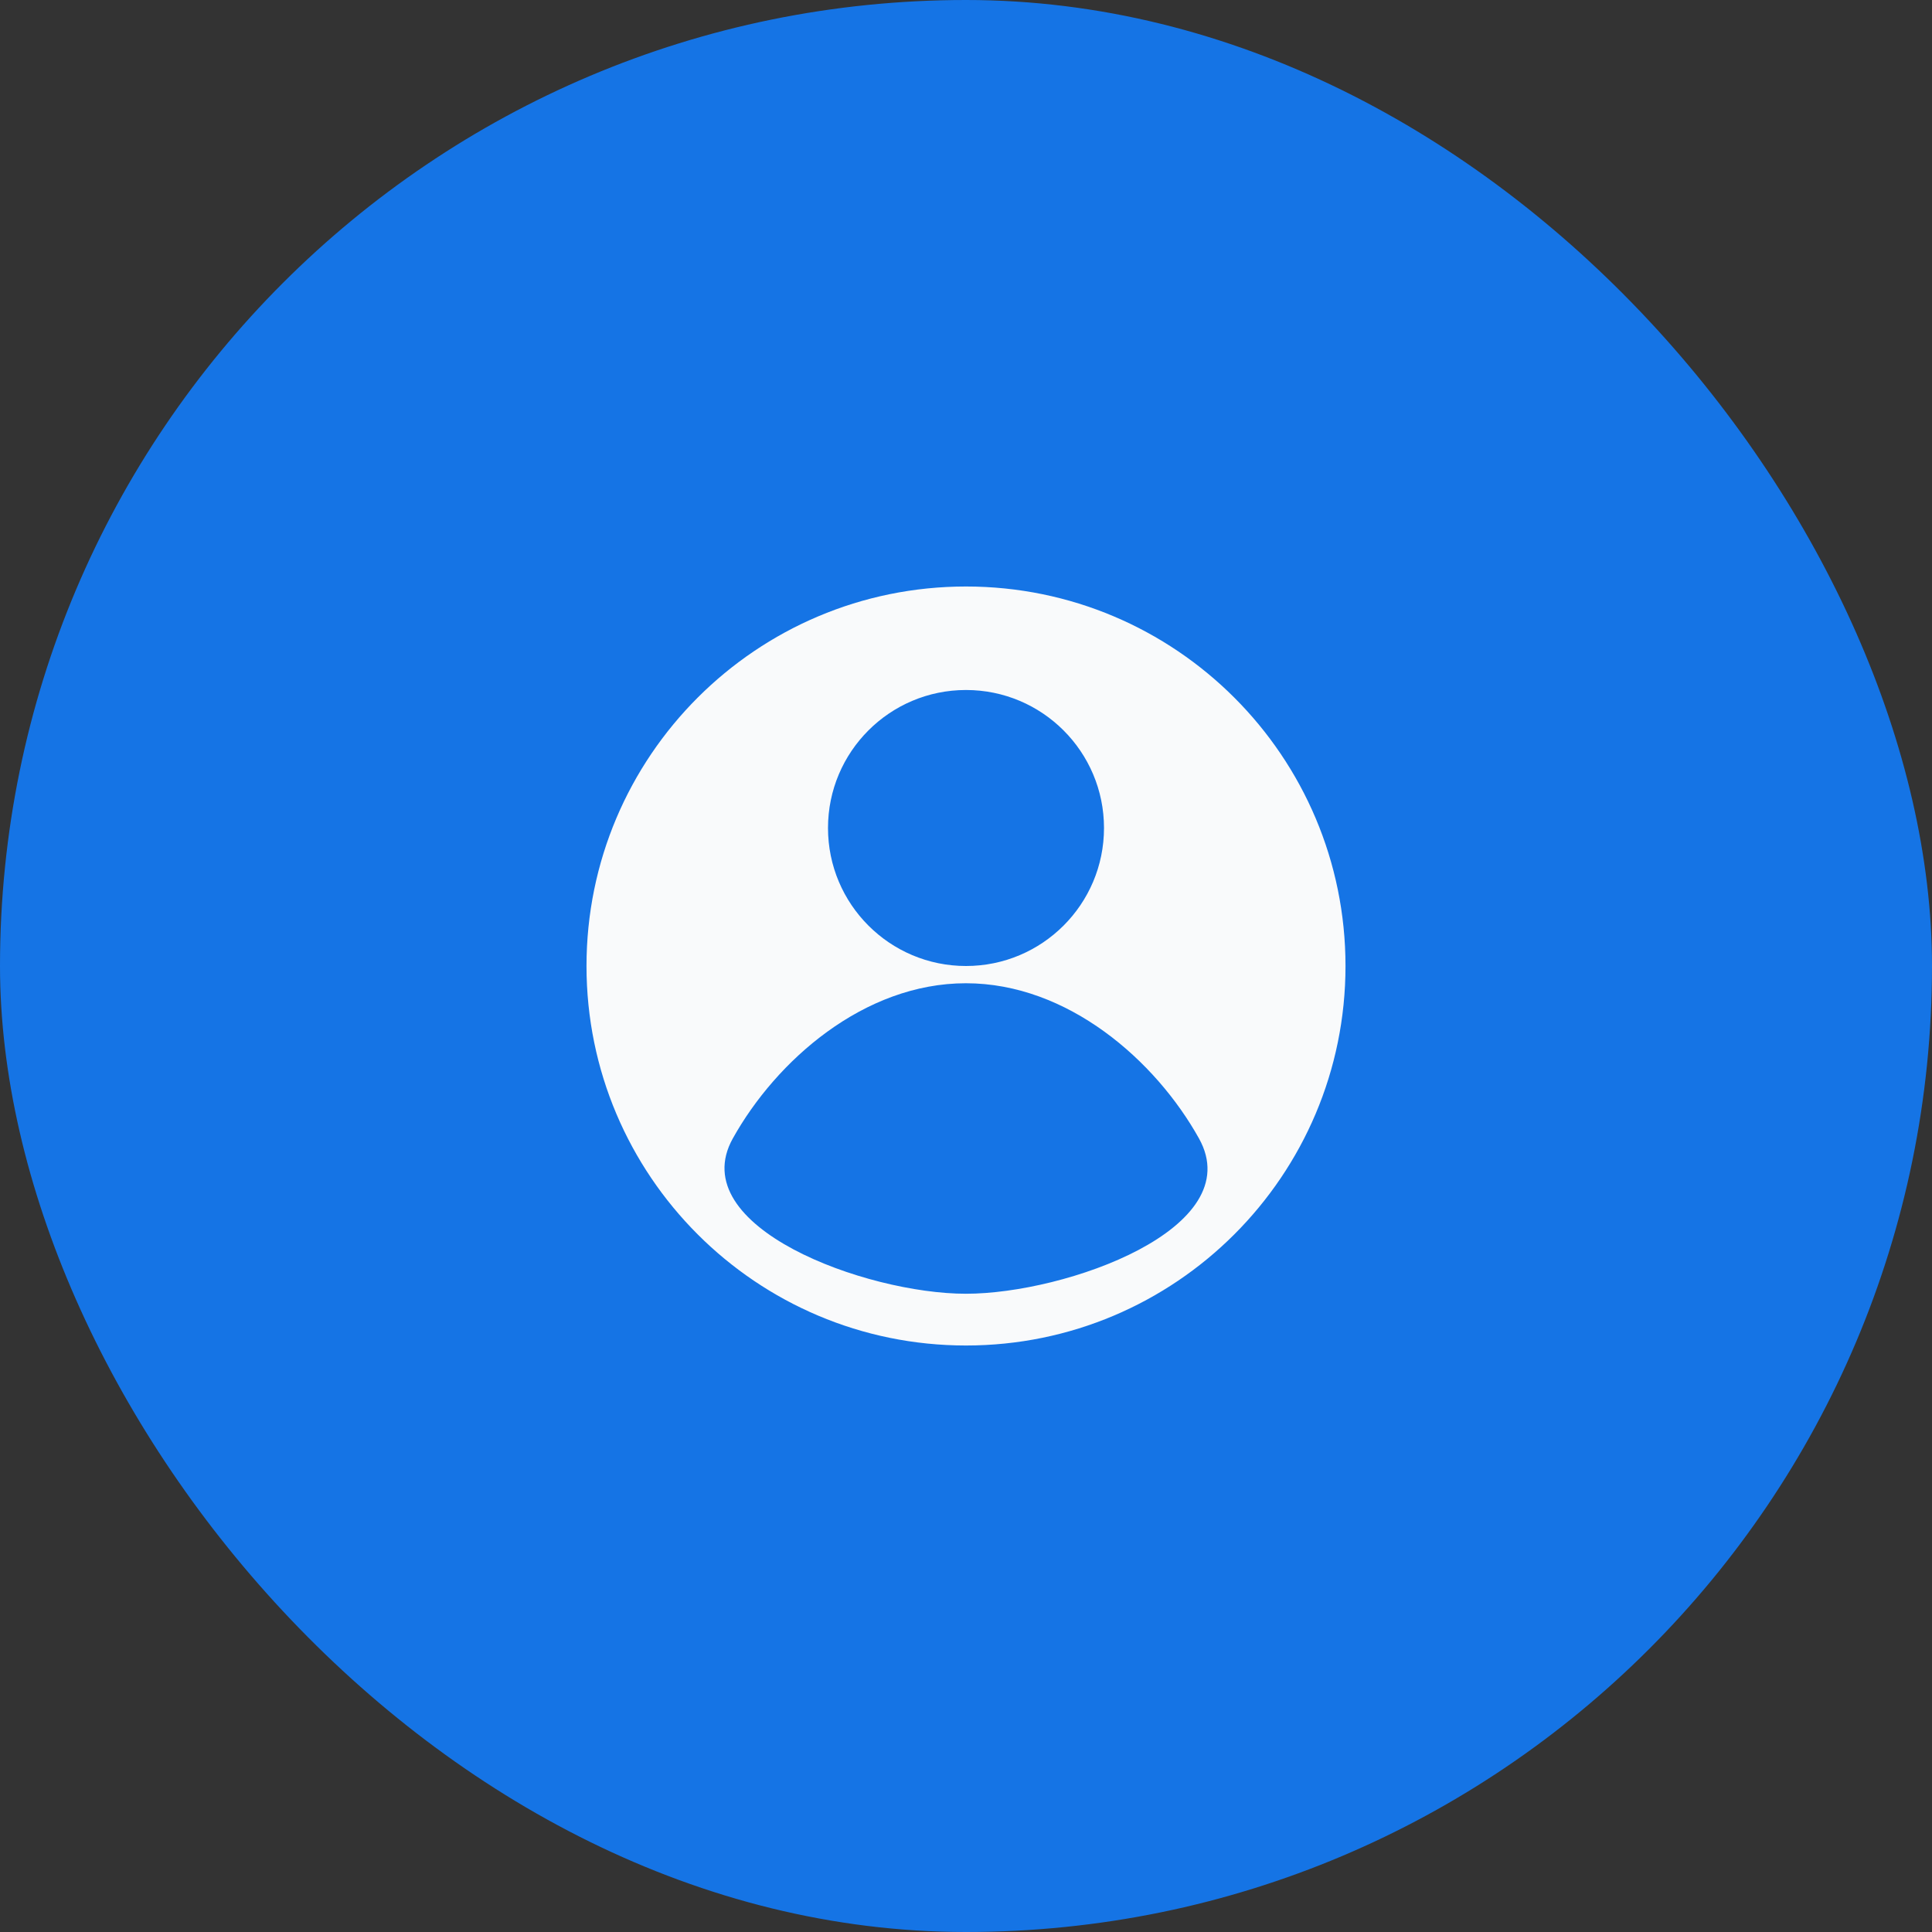 <svg width="56" height="56" viewBox="0 0 56 56" fill="none" xmlns="http://www.w3.org/2000/svg">
<rect x="0" y="0" width="56" height="56" fill="#333333" stroke="none"/>
<rect width="56" height="56" rx="28" fill="#1574E5"/>
<path fill-rule="evenodd" clip-rule="evenodd" d="M39 28C39 34.075 34.075 39 28 39C21.925 39 17 34.075 17 28C17 21.925 21.925 17 28 17C34.075 17 39 21.925 39 28ZM27.997 37.5C25.103 37.5 19.811 35.567 21.24 33C22.498 30.741 25.041 28.5 27.997 28.5C30.953 28.5 33.496 30.741 34.754 33C36.205 35.608 30.891 37.5 27.997 37.5ZM28 28C30.209 28 32 26.209 32 24C32 21.791 30.209 20 28 20C25.791 20 24 21.791 24 24C24 26.209 25.791 28 28 28Z" fill="#F9FAFB"/>
</svg>
